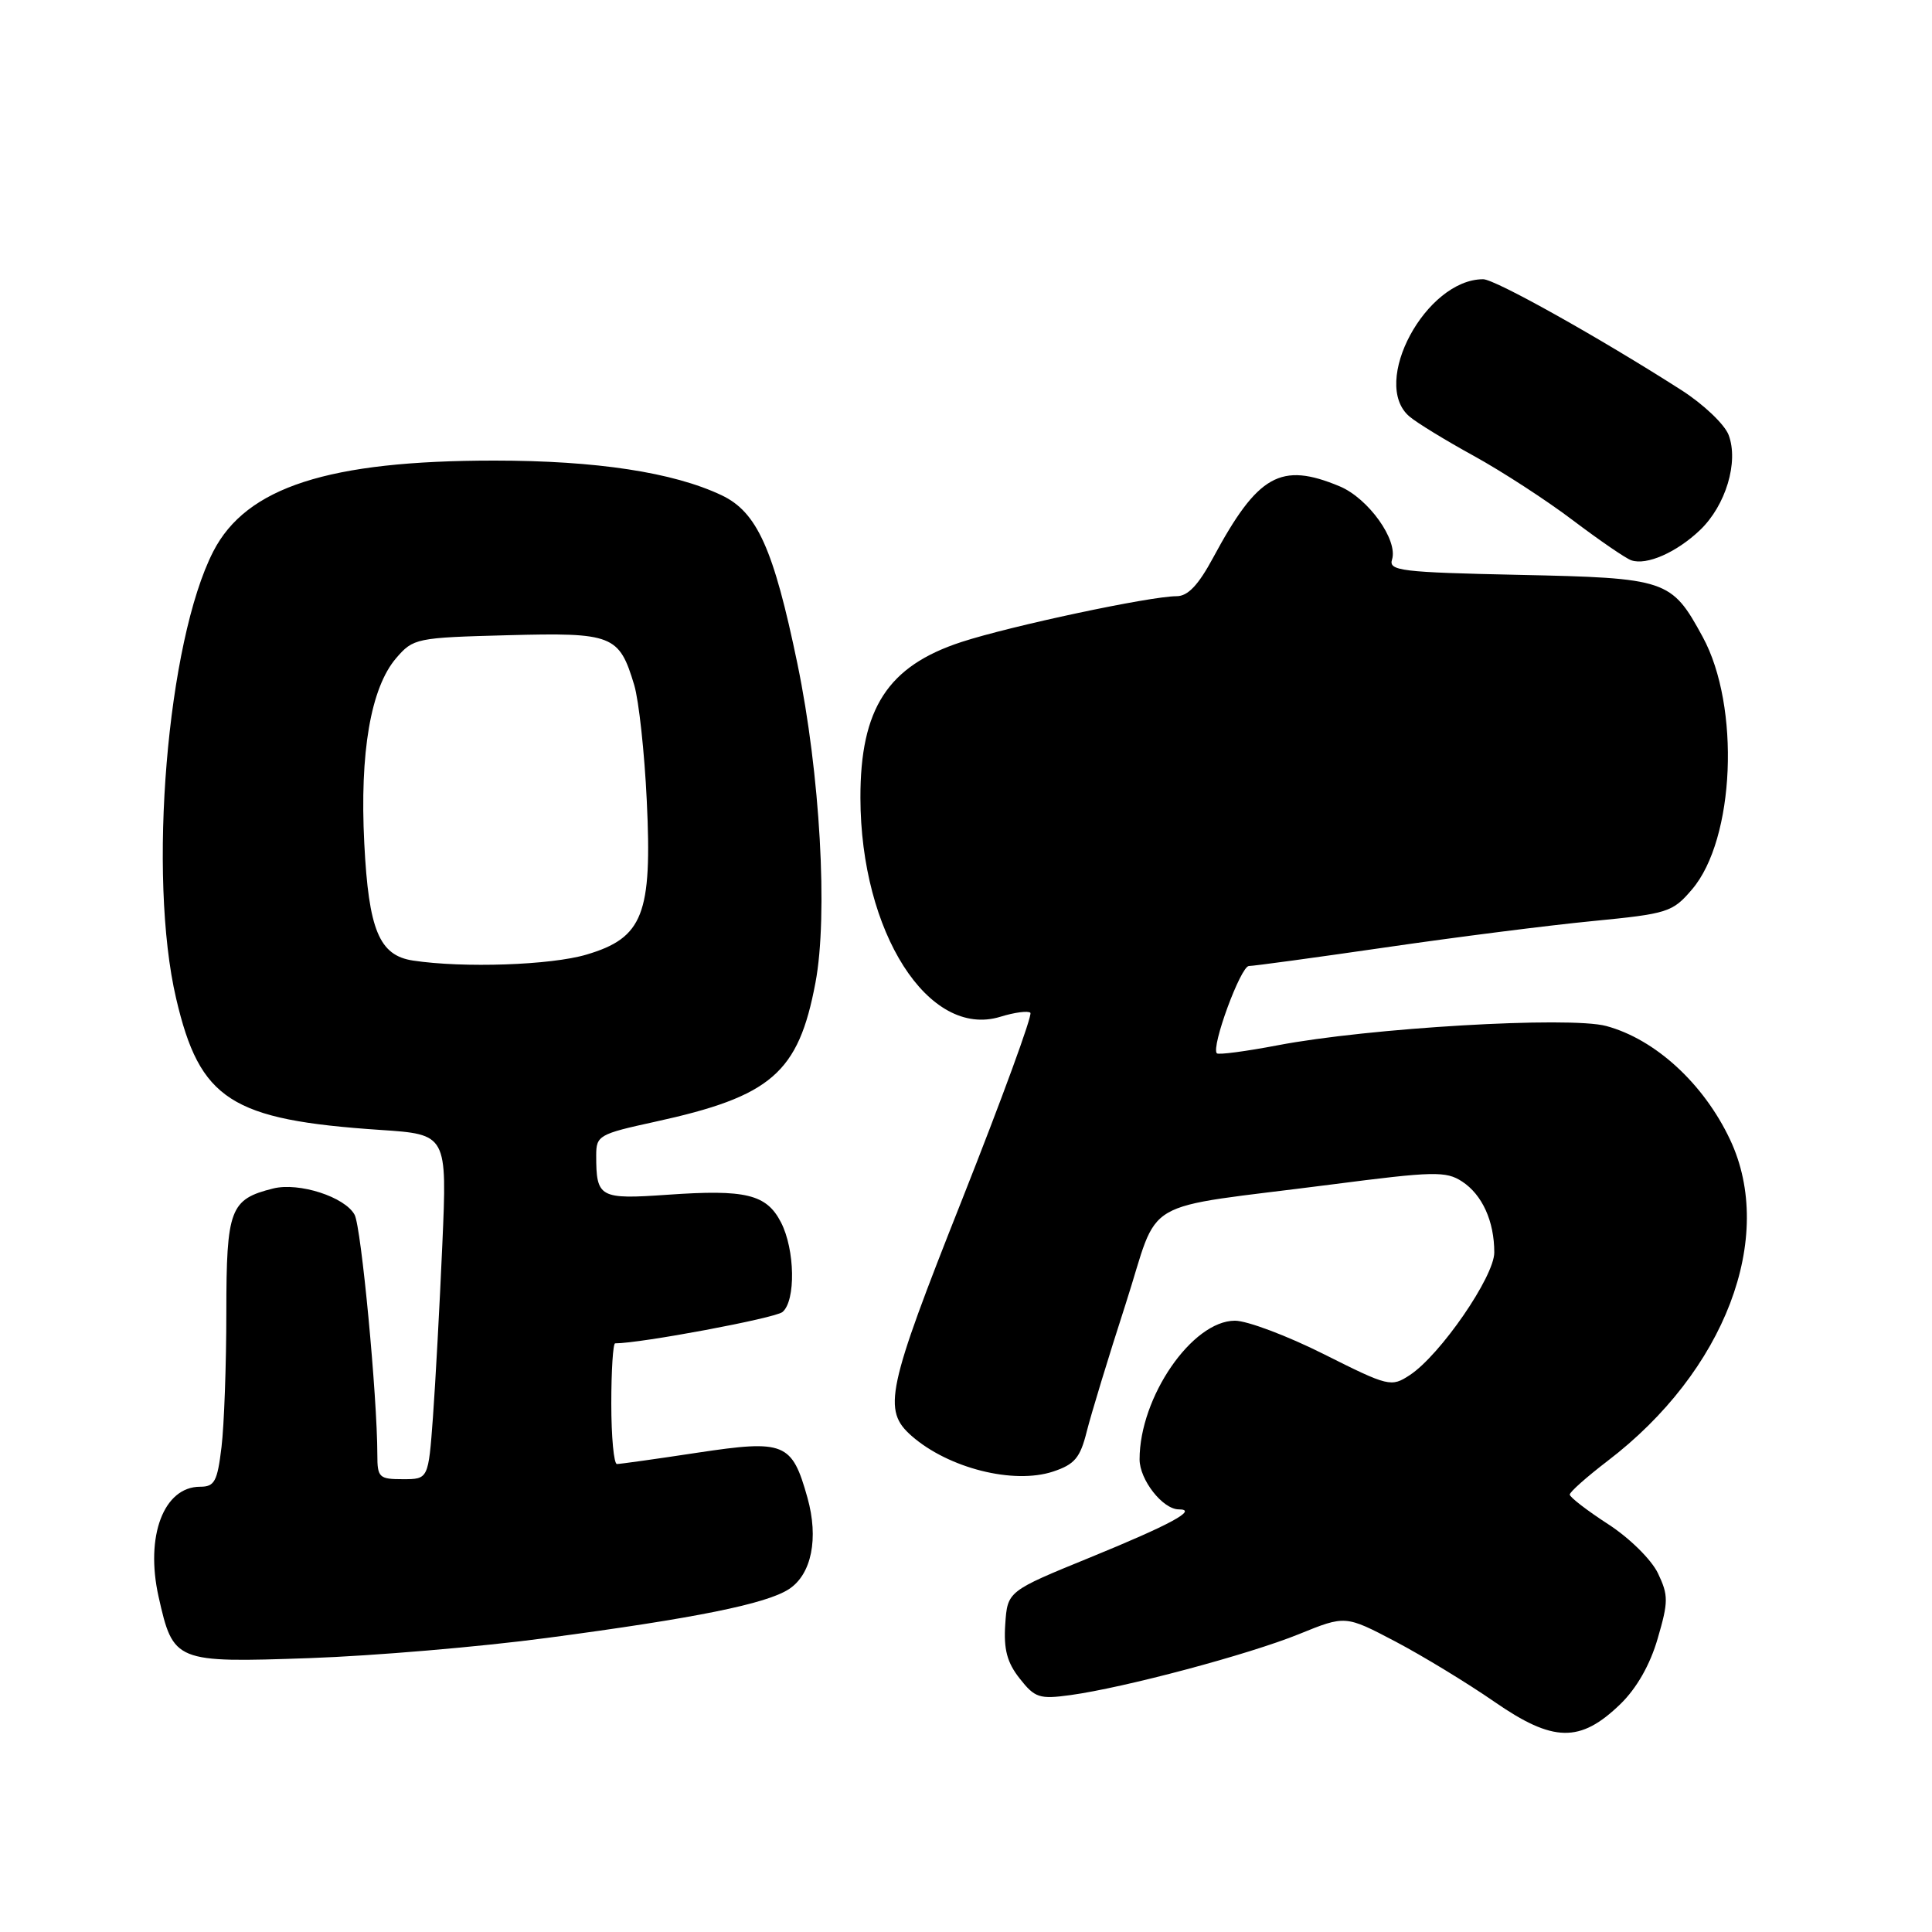 <?xml version="1.0" encoding="UTF-8" standalone="no"?>
<!DOCTYPE svg PUBLIC "-//W3C//DTD SVG 1.1//EN" "http://www.w3.org/Graphics/SVG/1.1/DTD/svg11.dtd" >
<svg xmlns="http://www.w3.org/2000/svg" xmlns:xlink="http://www.w3.org/1999/xlink" version="1.1" viewBox="0 0 256 256">
 <g >
 <path fill="currentColor"
d=" M 214.71 225.80 C 216.87 223.70 218.65 220.58 219.65 217.12 C 221.08 212.23 221.08 211.39 219.69 208.47 C 218.82 206.66 215.92 203.79 213.07 201.95 C 210.28 200.14 208.00 198.38 208.00 198.04 C 208.00 197.69 210.25 195.70 212.99 193.60 C 228.57 181.72 235.35 163.95 229.24 151.00 C 225.74 143.58 219.33 137.70 212.83 135.95 C 207.95 134.64 181.33 136.20 169.28 138.51 C 165.08 139.31 161.46 139.79 161.24 139.57 C 160.44 138.77 164.40 128.00 165.49 128.00 C 166.12 128.00 174.25 126.89 183.56 125.54 C 192.88 124.18 205.22 122.61 211.00 122.05 C 221.02 121.07 221.62 120.88 224.21 117.84 C 229.88 111.20 230.62 93.59 225.62 84.40 C 221.47 76.78 220.92 76.59 201.21 76.17 C 185.69 75.84 183.98 75.63 184.45 74.15 C 185.27 71.56 181.31 66.03 177.51 64.44 C 169.70 61.18 166.67 62.89 160.75 73.89 C 158.79 77.53 157.40 79.00 155.91 79.00 C 152.42 79.00 133.90 82.94 127.39 85.07 C 117.63 88.26 113.99 93.88 114.01 105.72 C 114.04 123.55 123.04 137.64 132.54 134.73 C 134.44 134.14 136.24 133.91 136.53 134.20 C 136.83 134.50 132.75 145.64 127.48 158.96 C 117.47 184.20 116.91 186.86 120.81 190.28 C 125.69 194.55 134.30 196.72 139.54 194.99 C 142.40 194.04 143.13 193.17 144.00 189.68 C 144.58 187.38 146.88 179.81 149.13 172.86 C 153.84 158.28 150.34 160.32 176.44 156.95 C 189.98 155.20 191.60 155.16 193.74 156.56 C 196.41 158.31 198.00 161.82 198.00 165.96 C 198.00 169.16 190.83 179.57 186.80 182.21 C 184.34 183.82 184.00 183.74 175.43 179.44 C 170.57 177.00 165.26 175.00 163.64 175.00 C 157.97 175.00 151.00 185.13 151.00 193.37 C 151.00 196.08 154.07 200.00 156.20 200.00 C 158.82 200.00 155.07 202.03 144.50 206.35 C 133.50 210.84 133.50 210.84 133.20 215.23 C 132.98 218.54 133.44 220.30 135.12 222.42 C 137.12 224.97 137.73 225.17 141.83 224.61 C 149.02 223.62 165.44 219.24 172.12 216.53 C 178.27 214.03 178.27 214.03 184.90 217.51 C 188.54 219.43 194.44 223.02 198.01 225.49 C 205.82 230.90 209.38 230.96 214.71 225.80 Z  M 72.50 217.03 C 92.11 214.43 101.56 212.52 104.55 210.56 C 107.54 208.60 108.50 203.84 106.99 198.45 C 104.94 191.14 103.98 190.75 92.42 192.49 C 86.96 193.32 82.16 193.99 81.75 193.99 C 81.34 194.00 81.00 190.40 81.00 186.00 C 81.00 181.60 81.23 178.00 81.51 178.00 C 84.90 178.00 102.69 174.67 103.68 173.85 C 105.46 172.37 105.35 165.58 103.48 161.96 C 101.56 158.24 98.81 157.58 88.46 158.31 C 79.43 158.94 79.00 158.71 79.00 153.09 C 79.00 150.47 79.37 150.26 86.75 148.65 C 102.21 145.28 105.80 142.18 108.05 130.22 C 109.74 121.30 108.67 102.48 105.66 87.94 C 102.50 72.71 100.32 67.85 95.61 65.62 C 89.22 62.59 79.03 61.03 65.50 61.03 C 43.51 61.03 32.64 64.55 28.26 73.07 C 22.14 85.00 19.55 116.12 23.34 132.31 C 26.48 145.75 30.58 148.39 50.38 149.72 C 59.25 150.31 59.25 150.31 58.61 164.91 C 58.26 172.93 57.70 183.21 57.37 187.75 C 56.76 196.00 56.76 196.00 53.38 196.00 C 50.23 196.00 50.00 195.78 50.00 192.75 C 49.99 184.99 47.87 162.63 46.99 160.97 C 45.72 158.60 39.62 156.63 36.20 157.48 C 30.48 158.91 30.00 160.17 29.99 173.90 C 29.99 180.83 29.70 188.86 29.35 191.75 C 28.80 196.31 28.43 197.00 26.52 197.00 C 21.69 197.00 19.22 203.55 21.01 211.56 C 22.96 220.24 23.17 220.33 41.00 219.71 C 49.53 219.41 63.70 218.21 72.50 217.03 Z  M 225.27 70.23 C 228.67 66.98 230.41 61.21 229.05 57.63 C 228.51 56.22 225.70 53.55 222.79 51.69 C 211.88 44.71 198.10 37.00 196.53 37.00 C 188.94 37.00 181.55 50.75 186.75 55.18 C 187.71 56.01 191.56 58.36 195.29 60.41 C 199.03 62.47 204.95 66.31 208.44 68.96 C 211.94 71.60 215.40 73.98 216.15 74.24 C 218.18 74.95 222.16 73.20 225.27 70.23 Z  M 54.73 127.28 C 50.25 126.61 48.85 123.23 48.27 111.76 C 47.65 99.70 49.13 91.13 52.49 87.21 C 54.76 84.57 55.15 84.49 67.26 84.17 C 81.22 83.80 82.04 84.13 84.04 90.78 C 84.65 92.83 85.40 99.71 85.70 106.07 C 86.43 121.15 85.21 124.27 77.71 126.49 C 73.00 127.89 61.40 128.29 54.73 127.28 Z "/>
</g>
</svg>